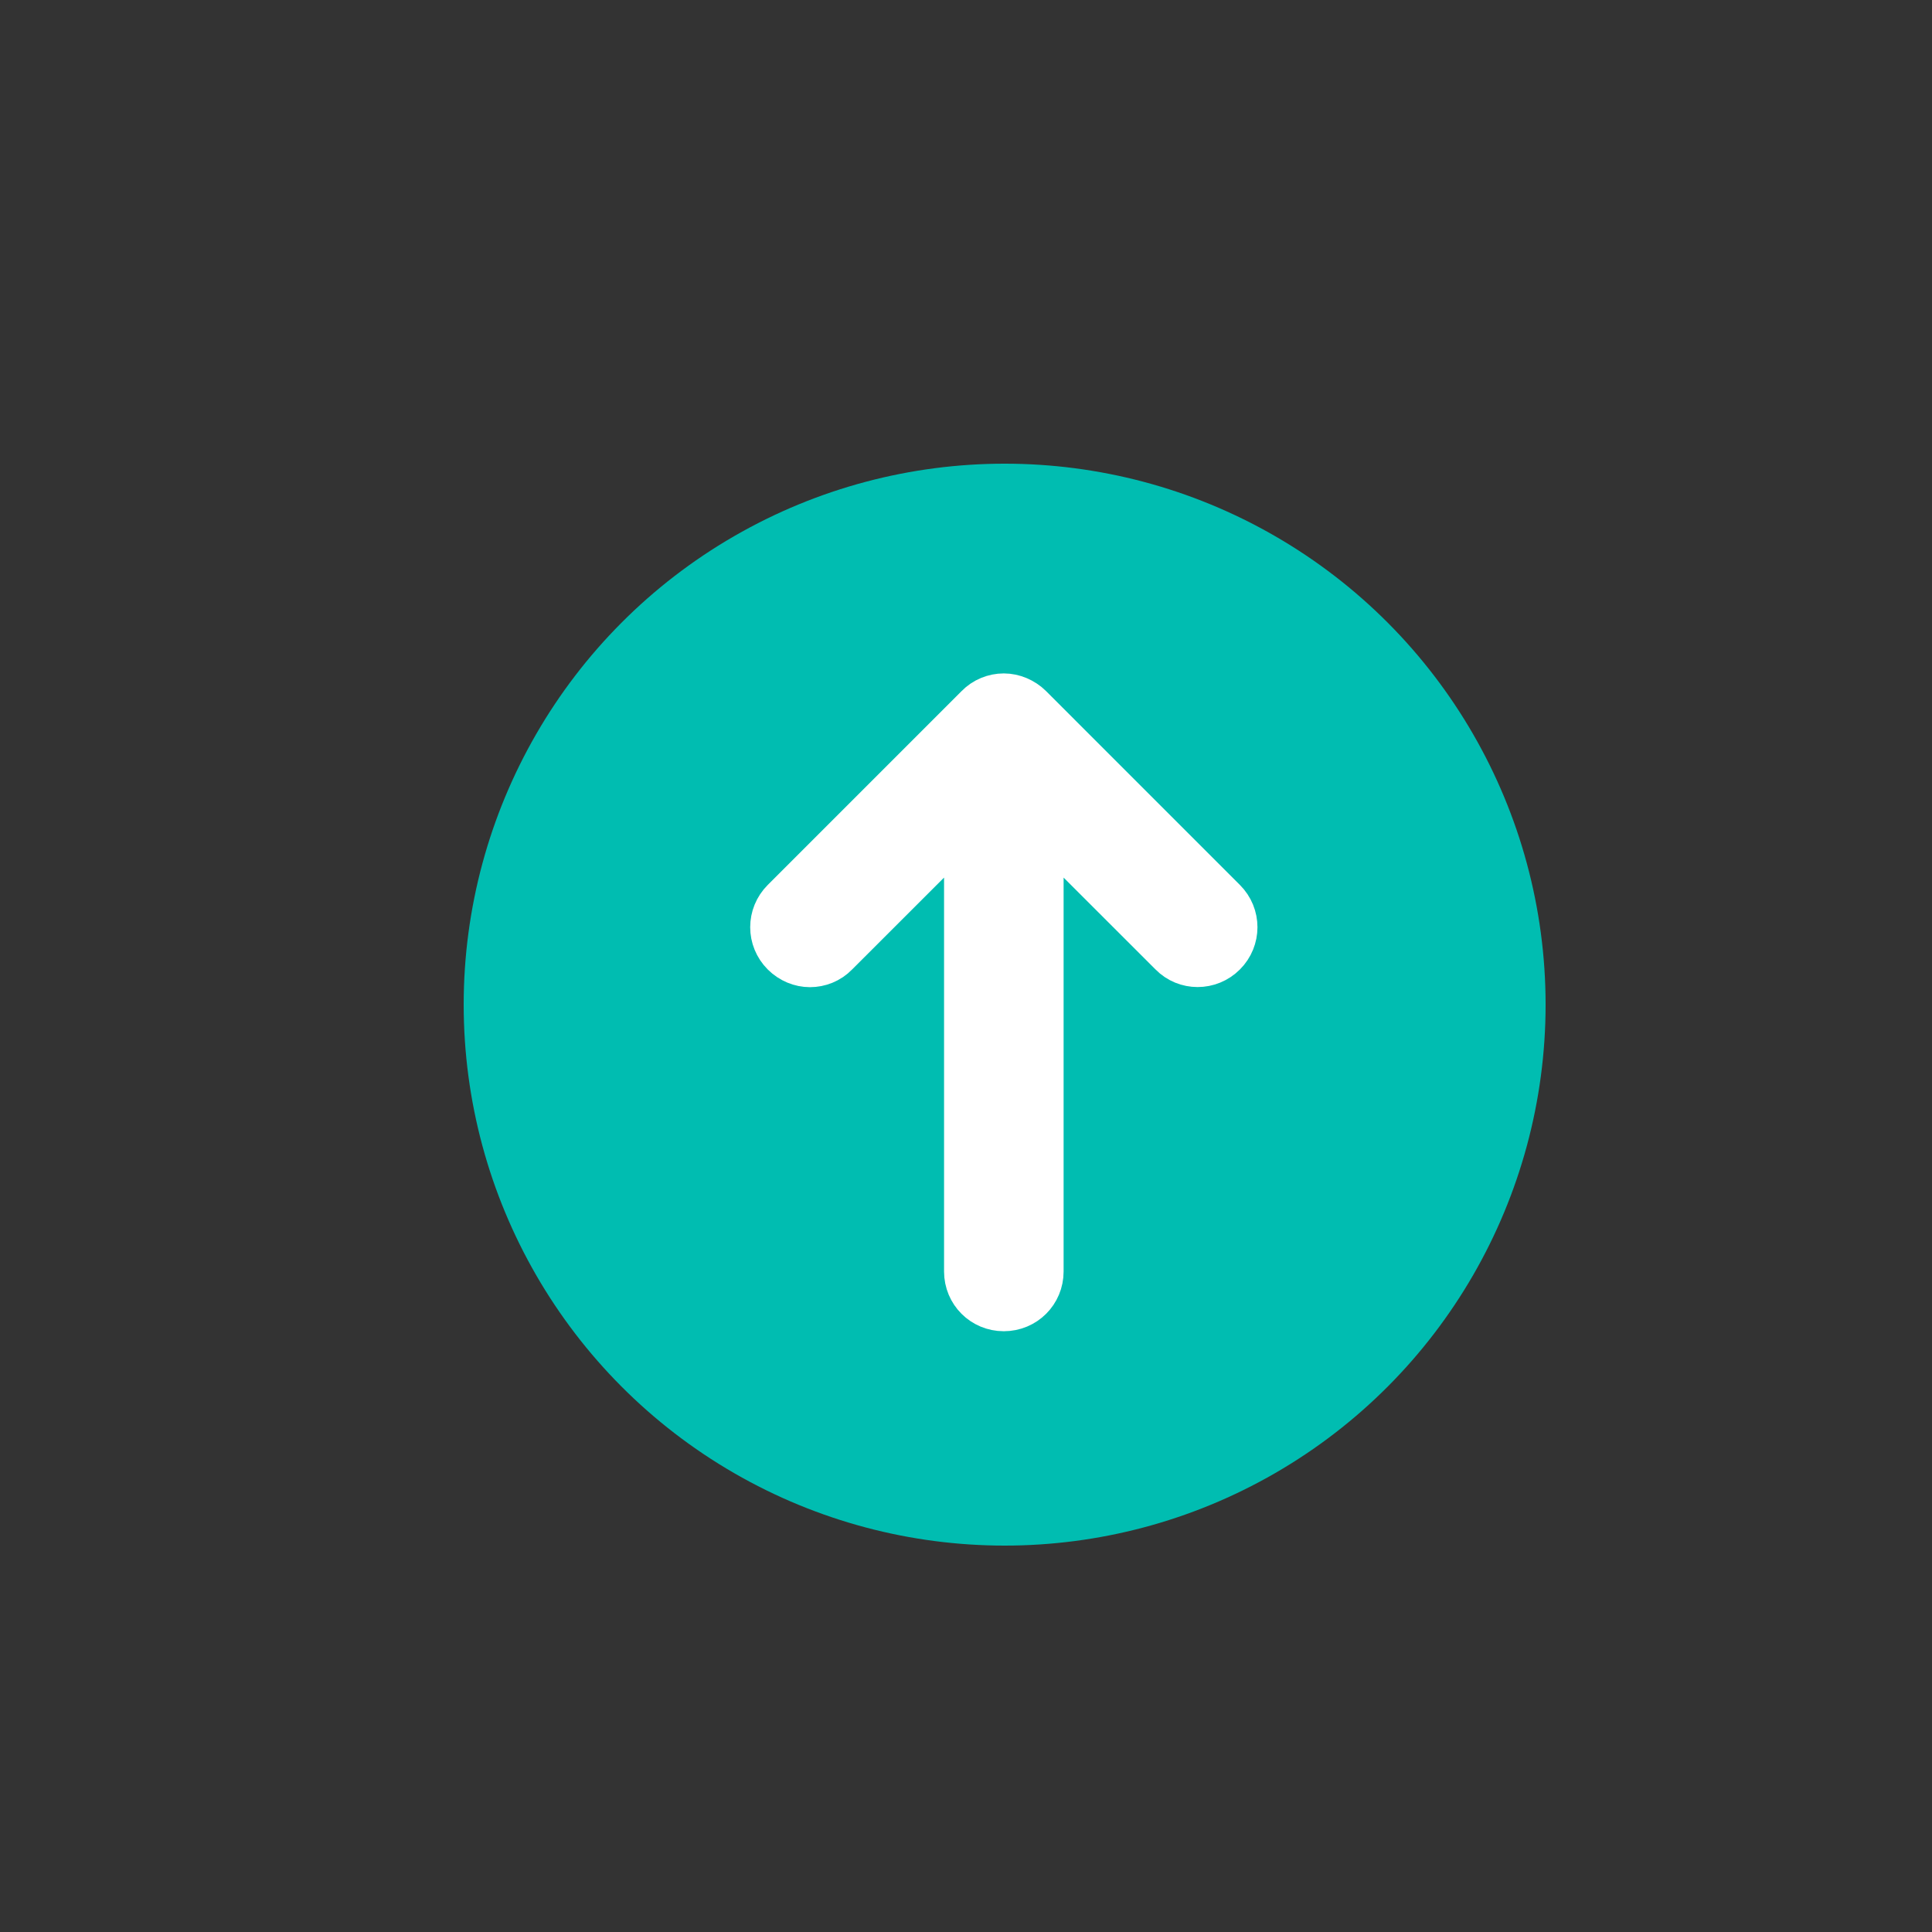<?xml version="1.0" encoding="UTF-8"?>
<svg width="25px" height="25px" viewBox="0 0 25 25" version="1.1" xmlns="http://www.w3.org/2000/svg" xmlns:xlink="http://www.w3.org/1999/xlink">
    <rect x="0" y="0" width="25" height="25" fill="#333333" stroke="none"/>
    <!-- Generator: Sketch 58 (84663) - https://sketch.com -->
    <title>Artboard Copy 99</title>
    <desc>Created with Sketch.</desc>
    <g id="Artboard-Copy-99" stroke="none" stroke-width="1" fill="none" fill-rule="evenodd">
        <g id="Group-7-Copy-2" transform="translate(6, 6)">
            <circle id="Oval" fill="#00BDB1" cx="7" cy="7" r="7"></circle>
            <g id="upload" transform="translate(4, 3)" fill="#FFFFFF" fill-rule="nonzero" stroke="#FFFFFF" stroke-width="0.6">
                <path d="M5.832,3.333 C6.018,3.147 6.018,2.849 5.832,2.663 L3.323,0.154 C3.235,0.067 3.112,0.014 2.989,0.014 C2.867,0.014 2.744,0.063 2.656,0.154 L0.147,2.663 C-0.039,2.849 -0.039,3.147 0.147,3.333 C0.239,3.425 0.361,3.474 0.481,3.474 C0.6,3.474 0.723,3.428 0.814,3.333 L2.516,1.632 L2.516,7.453 C2.516,7.716 2.726,7.926 2.989,7.926 C3.253,7.926 3.463,7.716 3.463,7.453 L3.463,1.632 L5.165,3.333 C5.347,3.519 5.646,3.519 5.832,3.333 Z" id="Path"></path>
            </g>
        </g>
    </g>
</svg>
